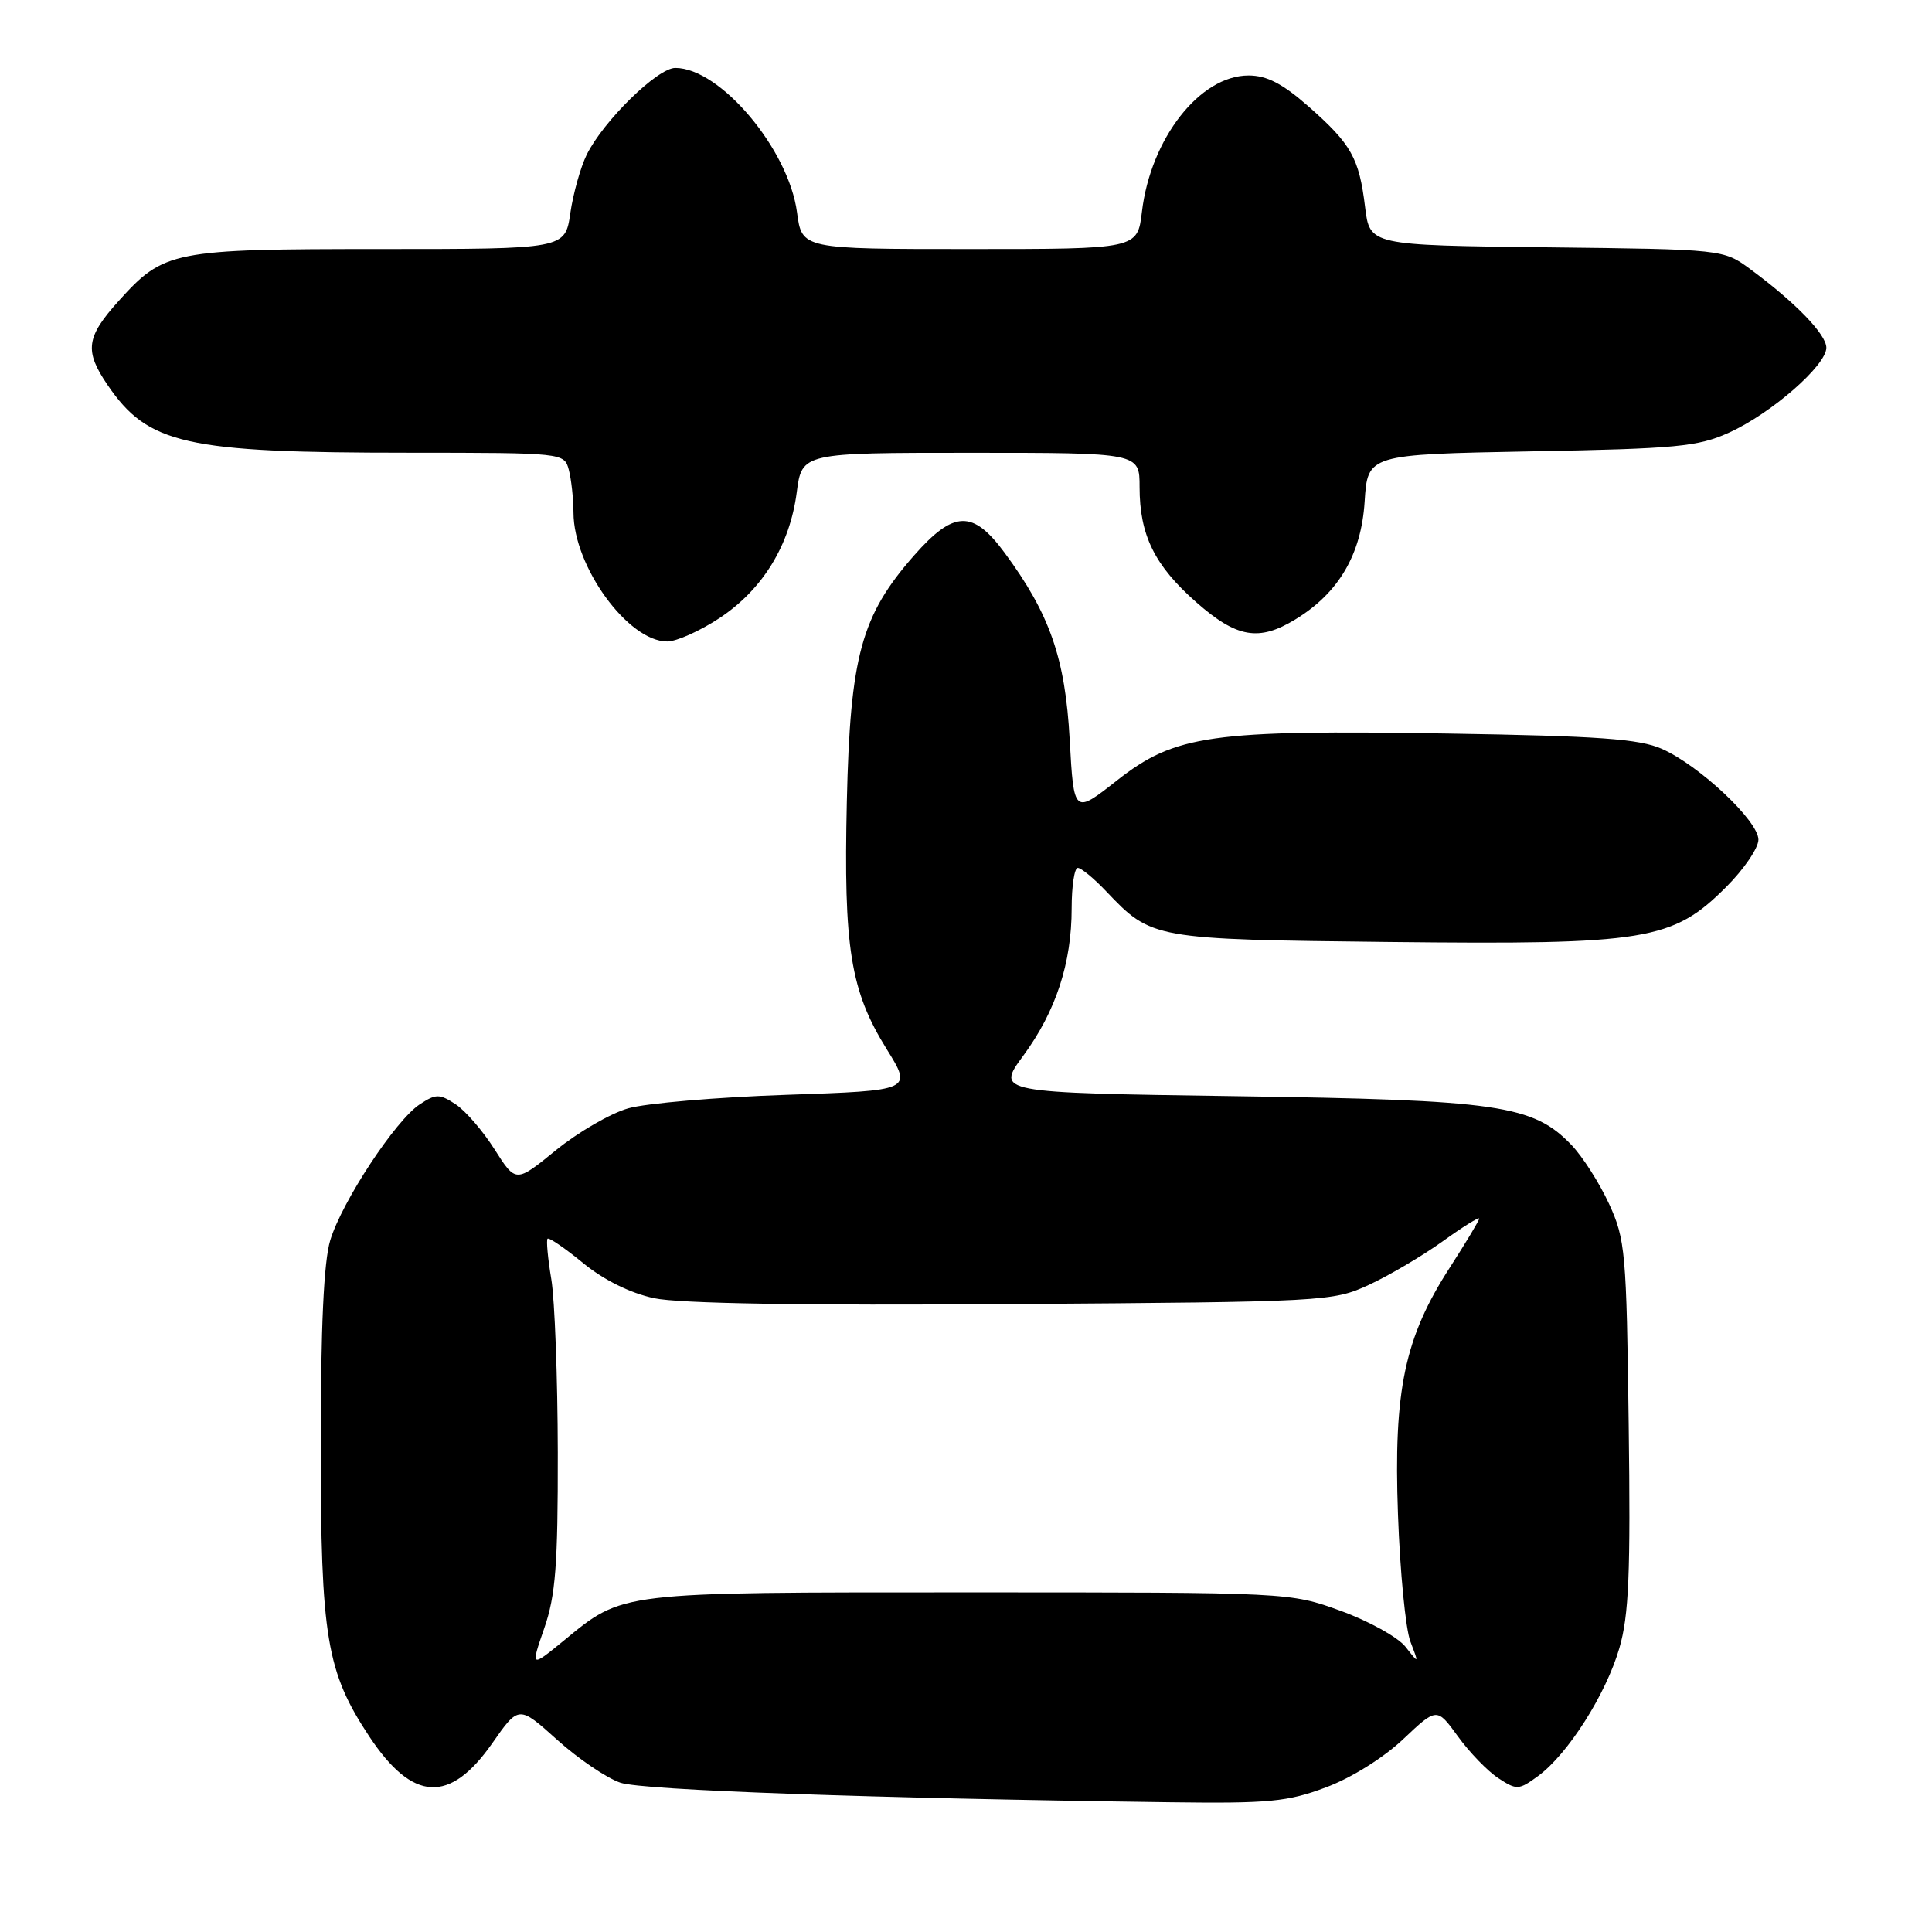 <?xml version="1.0" encoding="UTF-8" standalone="no"?>
<!DOCTYPE svg PUBLIC "-//W3C//DTD SVG 1.1//EN" "http://www.w3.org/Graphics/SVG/1.1/DTD/svg11.dtd" >
<svg xmlns="http://www.w3.org/2000/svg" xmlns:xlink="http://www.w3.org/1999/xlink" version="1.1" viewBox="0 0 256 256">
 <g >
 <path fill="currentColor"
d=" M 175.68 236.84 C 179.03 235.60 183.32 232.92 185.92 230.46 C 190.39 226.24 190.39 226.24 193.18 230.08 C 194.71 232.20 197.12 234.69 198.54 235.62 C 200.98 237.22 201.25 237.20 203.81 235.33 C 207.76 232.43 212.79 224.51 214.57 218.40 C 215.84 214.05 216.07 208.47 215.81 188.77 C 215.52 165.91 215.37 164.21 213.20 159.50 C 211.93 156.75 209.70 153.25 208.24 151.73 C 203.14 146.41 198.60 145.75 163.74 145.25 C 131.98 144.79 131.98 144.79 135.60 139.87 C 139.91 133.99 142.00 127.62 142.00 120.34 C 142.00 117.40 142.37 115.00 142.81 115.00 C 143.26 115.00 144.95 116.39 146.56 118.09 C 152.61 124.45 152.73 124.47 184.26 124.82 C 218.18 125.19 221.63 124.63 228.72 117.54 C 231.08 115.19 233.00 112.36 233.00 111.26 C 233.00 108.78 225.16 101.41 220.19 99.22 C 217.21 97.91 211.79 97.52 191.89 97.20 C 160.46 96.69 155.71 97.36 148.01 103.41 C 142.29 107.91 142.29 107.91 141.74 98.01 C 141.15 87.22 139.11 81.37 133.12 73.25 C 128.91 67.54 126.39 67.61 121.12 73.60 C 114.12 81.56 112.65 86.92 112.21 106.19 C 111.77 125.61 112.68 131.26 117.48 139.00 C 120.90 144.50 120.90 144.50 104.20 145.07 C 95.01 145.38 85.58 146.19 83.24 146.86 C 80.89 147.53 76.58 150.03 73.66 152.41 C 68.35 156.74 68.35 156.74 65.54 152.31 C 64.00 149.87 61.67 147.17 60.37 146.32 C 58.23 144.92 57.77 144.92 55.62 146.33 C 52.42 148.43 45.33 159.20 43.76 164.34 C 42.90 167.18 42.50 175.83 42.50 191.50 C 42.50 216.98 43.26 221.51 48.93 230.09 C 54.68 238.76 59.59 239.04 65.22 231.00 C 68.74 225.96 68.74 225.96 73.83 230.54 C 76.63 233.06 80.40 235.61 82.21 236.22 C 85.19 237.22 115.25 238.28 155.21 238.81 C 168.12 238.98 170.63 238.74 175.68 236.84 Z  M 95.35 81.89 C 101.06 78.11 104.65 72.26 105.57 65.25 C 106.26 60.00 106.26 60.00 128.63 60.00 C 151.00 60.00 151.00 60.00 151.00 64.53 C 151.00 70.90 152.98 74.93 158.50 79.79 C 163.87 84.52 166.80 85.03 171.63 82.08 C 177.38 78.58 180.37 73.49 180.82 66.49 C 181.22 60.22 181.22 60.22 202.86 59.81 C 222.17 59.46 225.00 59.19 229.12 57.32 C 234.69 54.80 242.00 48.42 242.00 46.08 C 242.00 44.31 237.93 40.10 231.93 35.67 C 228.36 33.04 228.36 33.04 204.93 32.77 C 181.50 32.50 181.50 32.50 180.88 27.43 C 180.09 20.93 179.06 19.10 173.38 14.10 C 169.94 11.08 167.86 10.00 165.44 10.00 C 158.99 10.00 152.46 18.36 151.31 28.07 C 150.72 33.00 150.72 33.00 128.49 33.00 C 106.26 33.00 106.26 33.00 105.61 28.15 C 104.50 19.77 95.43 9.00 89.48 9.00 C 87.12 9.00 79.94 16.04 77.74 20.50 C 76.93 22.15 75.95 25.64 75.57 28.25 C 74.88 33.00 74.88 33.00 50.41 33.00 C 22.85 33.00 21.73 33.22 15.75 39.85 C 11.40 44.67 11.16 46.47 14.25 51.01 C 19.61 58.88 24.51 59.99 54.13 59.99 C 74.68 60.00 74.77 60.01 75.37 62.25 C 75.70 63.49 75.98 66.05 75.99 67.93 C 76.01 75.08 83.23 85.00 88.41 85.00 C 89.64 85.00 92.77 83.60 95.35 81.89 Z  M 72.12 215.74 C 73.62 211.42 73.93 207.33 73.91 192.50 C 73.89 182.60 73.51 172.25 73.05 169.50 C 72.59 166.75 72.37 164.34 72.55 164.14 C 72.74 163.94 74.86 165.39 77.26 167.36 C 80.01 169.61 83.50 171.34 86.67 172.02 C 89.96 172.73 106.40 173.00 134.10 172.80 C 175.66 172.51 176.60 172.46 181.39 170.25 C 184.07 169.01 188.46 166.42 191.14 164.50 C 193.81 162.58 196.00 161.21 196.00 161.47 C 196.00 161.72 194.25 164.63 192.12 167.94 C 186.11 177.24 184.64 184.20 185.24 200.68 C 185.51 208.28 186.25 215.85 186.88 217.50 C 188.03 220.50 188.03 220.50 186.23 218.20 C 185.23 216.94 181.38 214.80 177.66 213.45 C 170.91 211.00 170.91 211.00 128.42 211.00 C 81.55 211.00 82.66 210.87 74.62 217.46 C 70.31 220.98 70.31 220.98 72.12 215.74 Z "/>
</g>
</svg>
